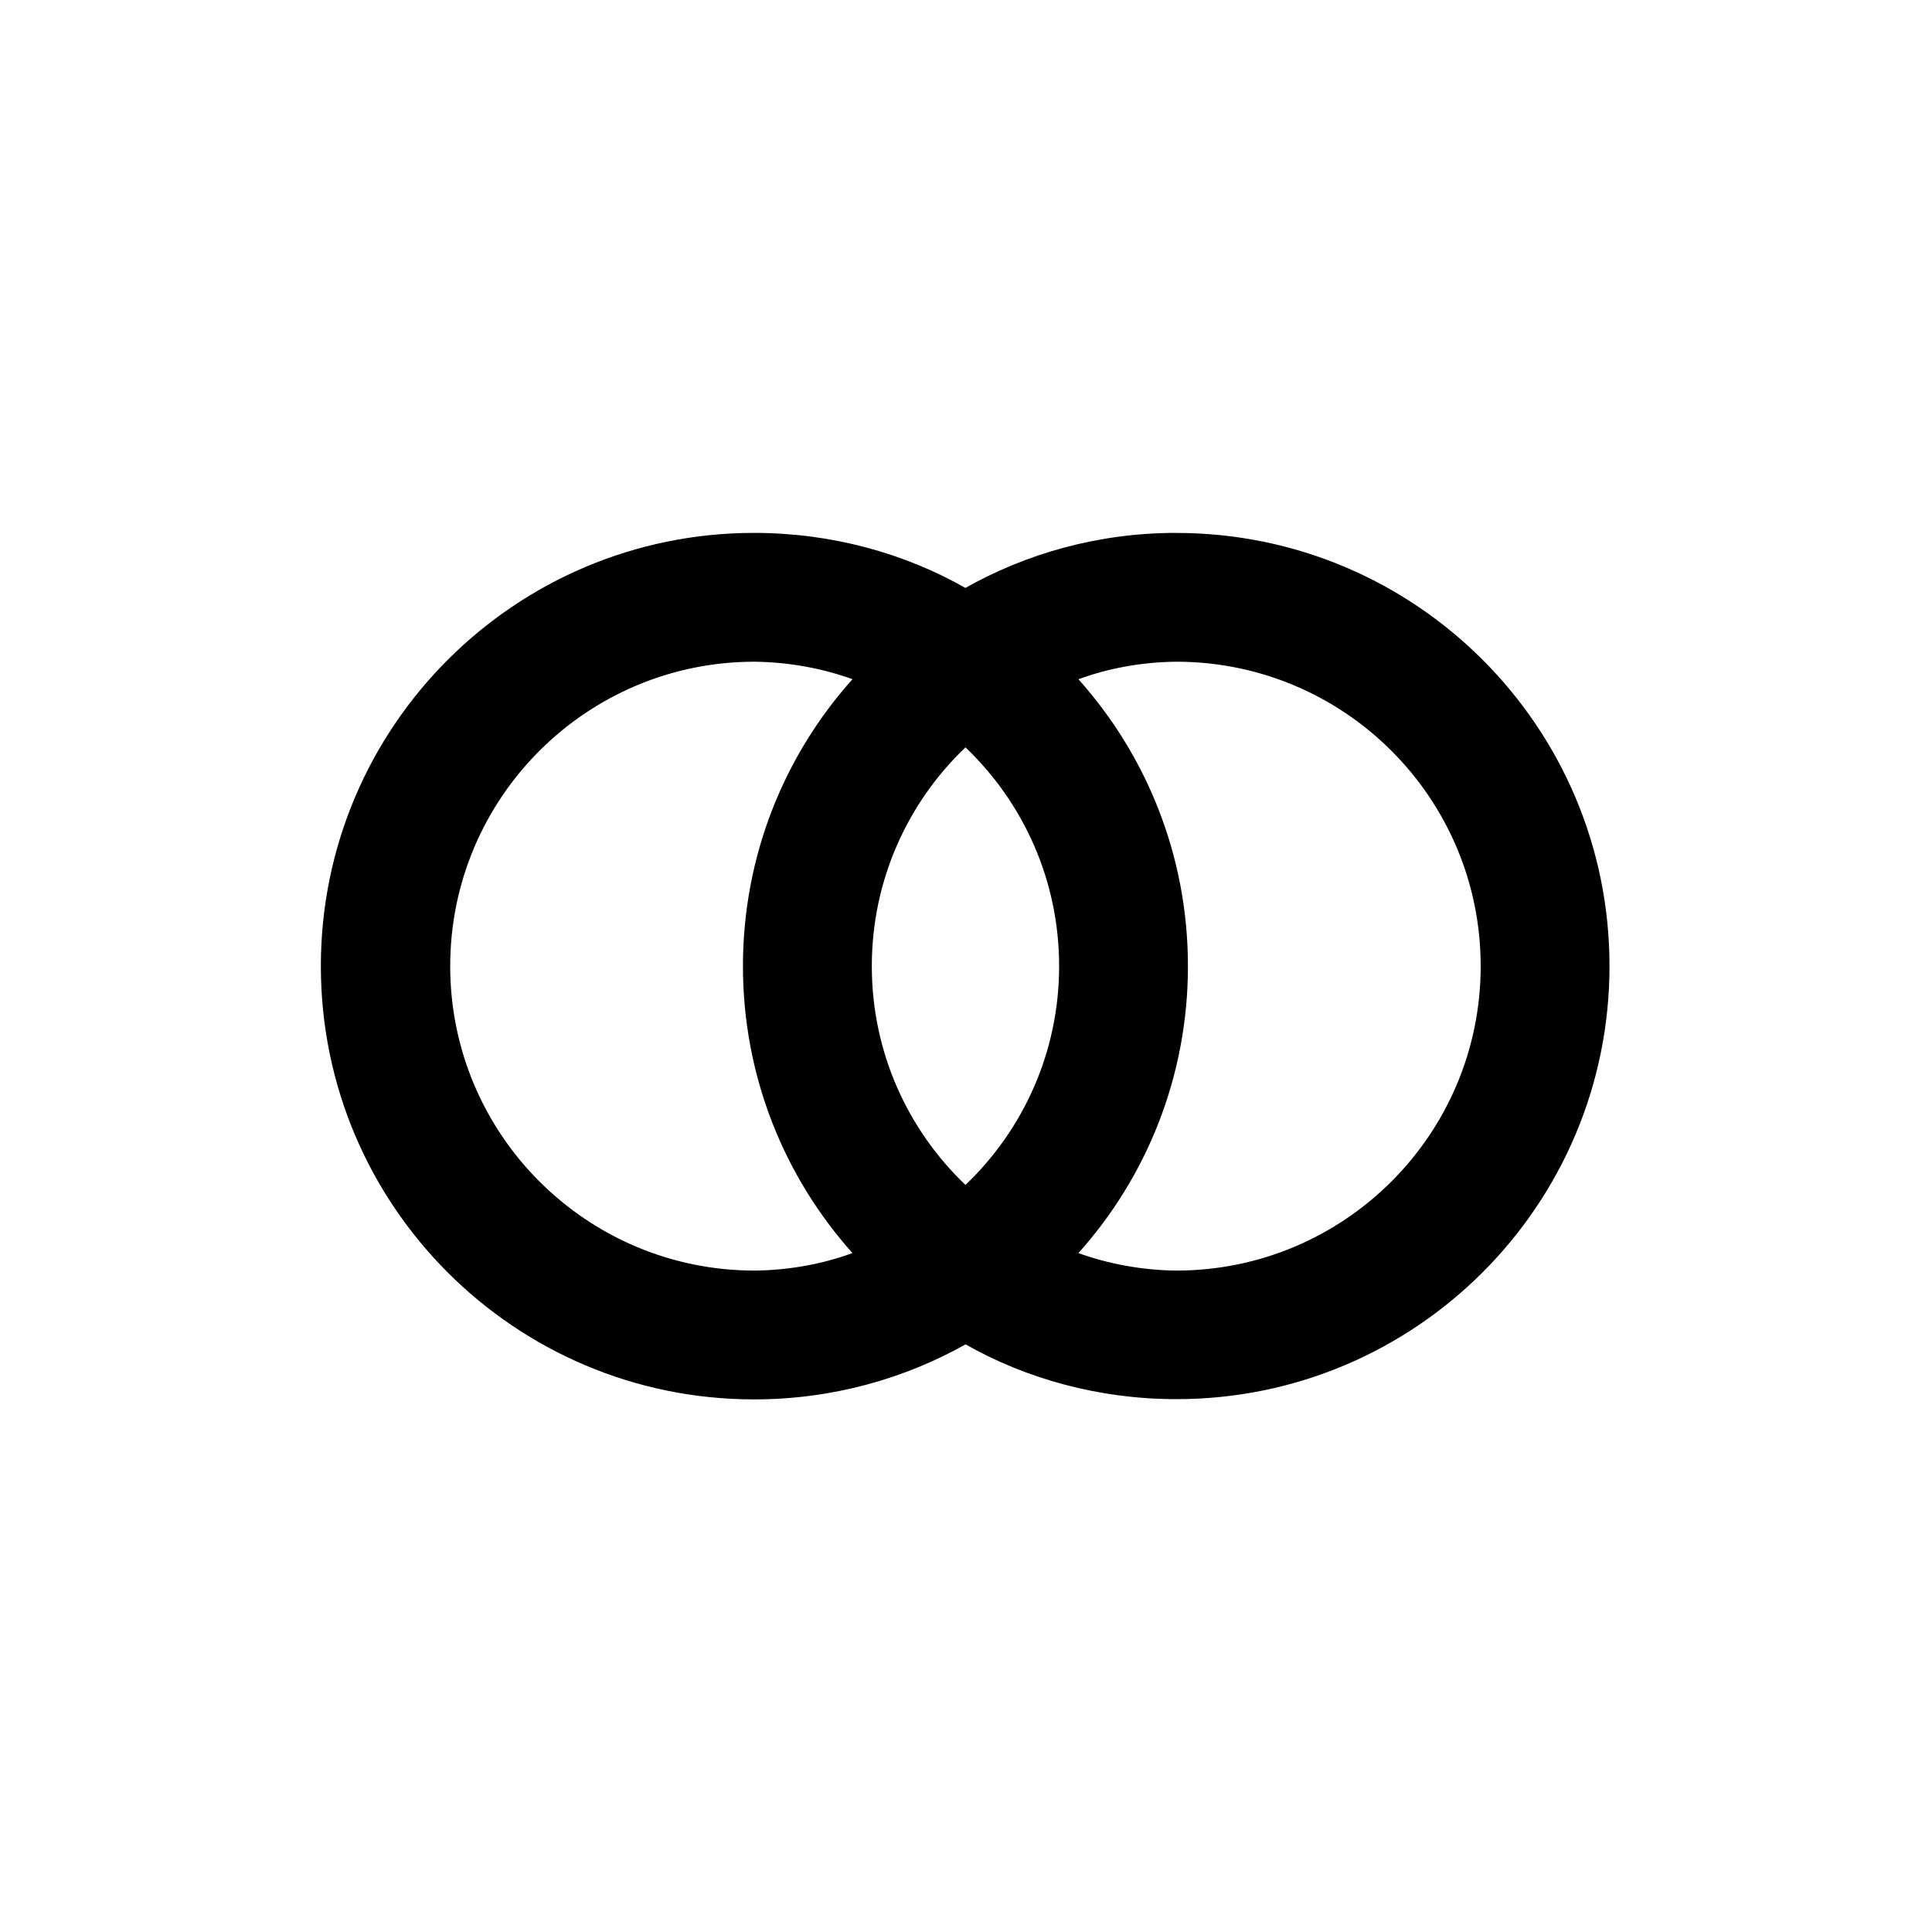 <!-- Generated by IcoMoon.io -->
<svg version="1.1" xmlns="http://www.w3.org/2000/svg" width="40" height="40" viewBox="0 0 40 40">
<title>master-card</title>
<path d="M24.353 11.033c-0.001 0-0.002 0-0.004 0-1.602 0-3.105 0.423-4.404 1.163l0.044-0.023c-1.26-0.717-2.769-1.14-4.376-1.14-4.954 0-8.97 4.016-8.97 8.97s4.016 8.97 8.97 8.97c1.607 0 3.116-0.423 4.421-1.163l-0.044 0.023c1.258 0.714 2.763 1.135 4.366 1.135 4.953 0 8.967-4.015 8.967-8.967s-4.015-8.967-8.967-8.967c-0.001 0-0.002 0-0.002 0h0zM17.649 25.943c-0.601 0.222-1.296 0.355-2.021 0.363l-0.004 0c-3.481 0-6.303-2.822-6.303-6.303s2.822-6.303 6.303-6.303v0c0.728 0.009 1.423 0.141 2.068 0.377l-0.043-0.014c-1.407 1.57-2.267 3.654-2.267 5.94s0.86 4.37 2.274 5.948l-0.007-0.008zM19.989 24.533c-1.196-1.142-1.939-2.749-1.939-4.53s0.744-3.388 1.937-4.528l0.002-0.002c1.196 1.142 1.939 2.749 1.939 4.53s-0.744 3.388-1.937 4.528l-0.002 0.002zM24.353 26.306c-0.728-0.009-1.423-0.141-2.068-0.377l0.043 0.014c1.407-1.57 2.267-3.654 2.267-5.94s-0.86-4.37-2.274-5.948l0.007 0.008c0.601-0.222 1.296-0.355 2.021-0.363l0.004-0c3.481 0 6.303 2.822 6.303 6.303s-2.822 6.303-6.303 6.303v0z"></path>
</svg>
